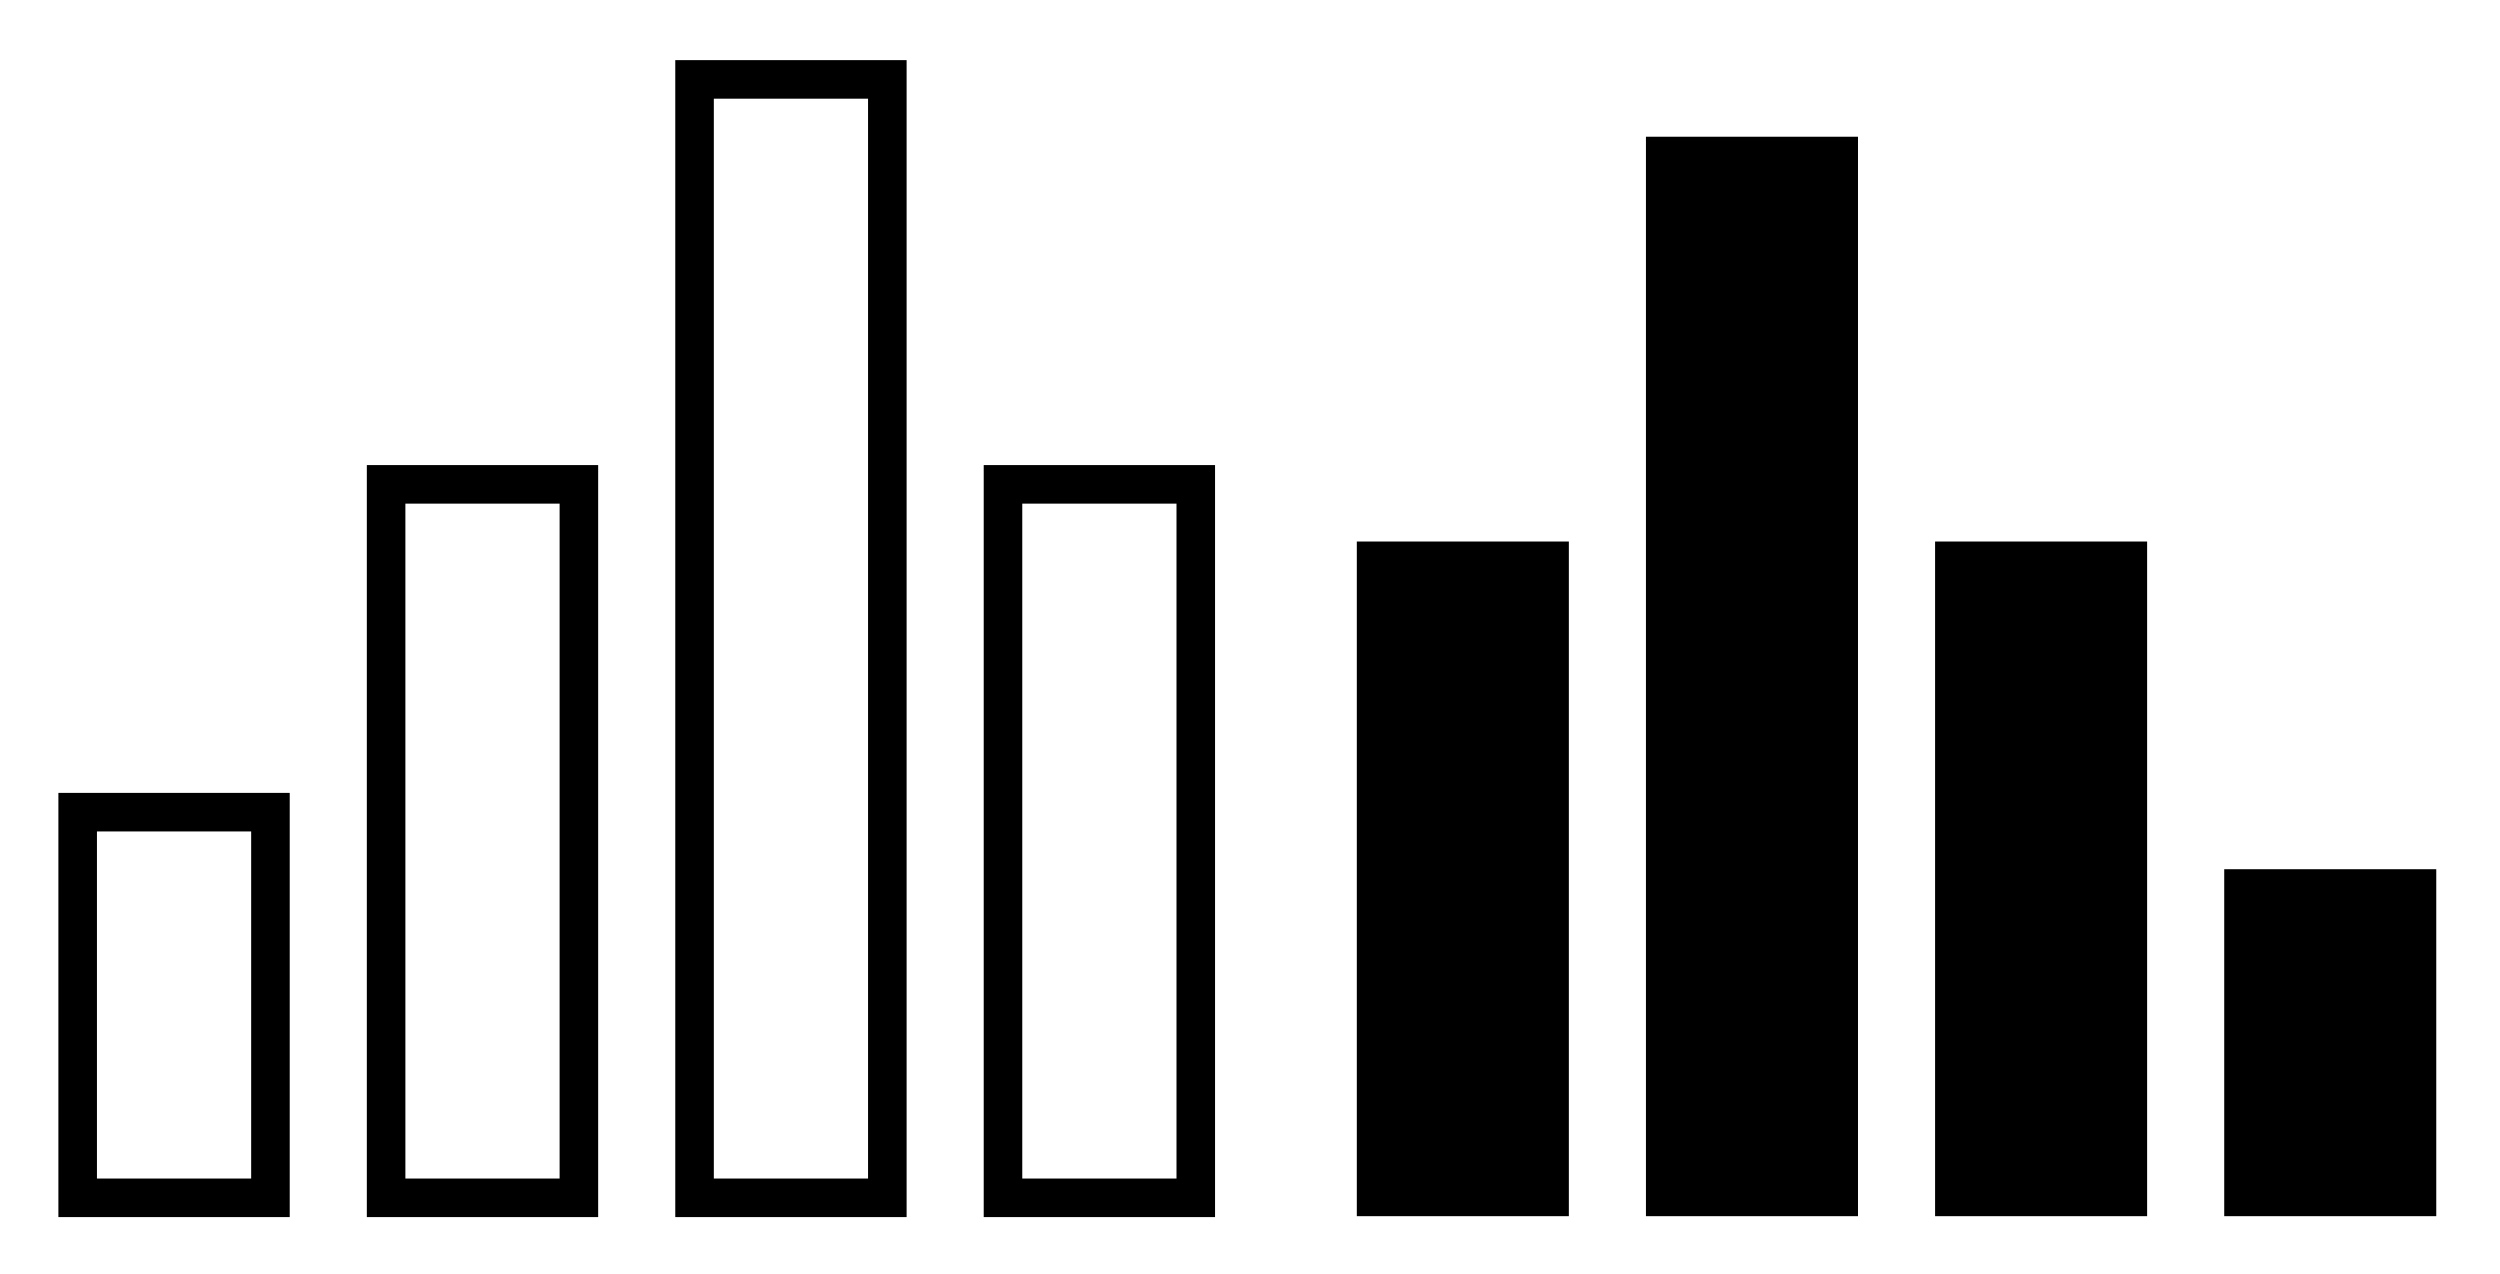 <svg width="3941" height="2008" xmlns="http://www.w3.org/2000/svg" xmlns:xlink="http://www.w3.org/1999/xlink" xml:space="preserve" overflow="hidden"><defs><clipPath id="clip0"><rect x="229" y="233" width="3941" height="2008"/></clipPath><clipPath id="clip1"><rect x="229" y="233" width="3941" height="2008"/></clipPath><clipPath id="clip2"><rect x="2260" y="363" width="1908" height="1829"/></clipPath><clipPath id="clip3"><rect x="2260" y="363" width="1908" height="1829"/></clipPath><clipPath id="clip4"><rect x="232" y="237" width="2029" height="2001"/></clipPath><clipPath id="clip5"><rect x="232" y="237" width="2029" height="2001"/></clipPath></defs><g clip-path="url(#clip0)" transform="translate(-229 -233)"><g clip-path="url(#clip1)"><g clip-path="url(#clip2)"><g clip-path="url(#clip3)"><g><path d="M607.729 425.41 425.41 425.41 425.41 2491.69 2491.69 2491.69 2491.69 2309.37 607.729 2309.37Z" fill="#000000" fill-rule="nonzero" fill-opacity="1" transform="matrix(1 0 0 1 1577.83 23.129)"/><path d="M790.048 1063.53 1124.3 1063.53 1124.3 2127.05 790.048 2127.05Z" fill="#000000" fill-rule="nonzero" fill-opacity="1" transform="matrix(1 0 0 1 1577.83 23.129)"/><path d="M1245.84 425.41 1580.1 425.41 1580.1 2127.05 1245.84 2127.05Z" fill="#000000" fill-rule="nonzero" fill-opacity="1" transform="matrix(1 0 0 1 1577.83 23.129)"/><path d="M1701.64 1063.53 2035.89 1063.53 2035.89 2127.05 1701.64 2127.05Z" fill="#000000" fill-rule="nonzero" fill-opacity="1" transform="matrix(1 0 0 1 1577.83 23.129)"/><path d="M2157.44 1580.1 2491.69 1580.1 2491.69 2127.05 2157.44 2127.05Z" fill="#000000" fill-rule="nonzero" fill-opacity="1" transform="matrix(1 0 0 1 1577.83 23.129)"/></g></g></g><g clip-path="url(#clip4)"><g clip-path="url(#clip5)"><g><path d="M2431.2 425.449 2491.98 425.449 2491.98 2491.92 426.422 2491.92 426.422 2431.14 2431.2 2431.14 2431.2 425.449Z" fill="#000000" fill-rule="nonzero" fill-opacity="1" transform="matrix(1 0 0 1 -104.402 -97.662)"/><path d="M2248.8 2249.29 2248.8 1063.81 1884.13 1063.81 1884.13 2249.29ZM2188.03 2188.51 1944.91 2188.51 1944.91 1124.58 2188.03 1124.58Z" fill="#000000" fill-rule="nonzero" fill-opacity="1" transform="matrix(1 0 0 1 -104.402 -97.662)"/><path d="M1762.58 2249.29 1762.58 425.449 1397.91 425.449 1397.91 2249.29ZM1701.8 2188.51 1458.68 2188.51 1458.68 486.228 1701.8 486.228Z" fill="#000000" fill-rule="nonzero" fill-opacity="1" transform="matrix(1 0 0 1 -104.402 -97.662)"/><path d="M1276.35 2249.29 1276.35 1063.81 911.677 1063.81 911.677 2249.29ZM1215.57 2188.51 972.456 2188.51 972.456 1124.58 1215.57 1124.58Z" fill="#000000" fill-rule="nonzero" fill-opacity="1" transform="matrix(1 0 0 1 -104.402 -97.662)"/><path d="M790.12 1580.57 425.449 1580.57 425.449 2249.29 790.12 2249.29ZM729.342 2188.51 486.228 2188.51 486.228 1641.35 729.342 1641.35Z" fill="#000000" fill-rule="nonzero" fill-opacity="1" transform="matrix(1 0 0 1 -104.402 -97.662)"/></g></g></g></g></g></svg>